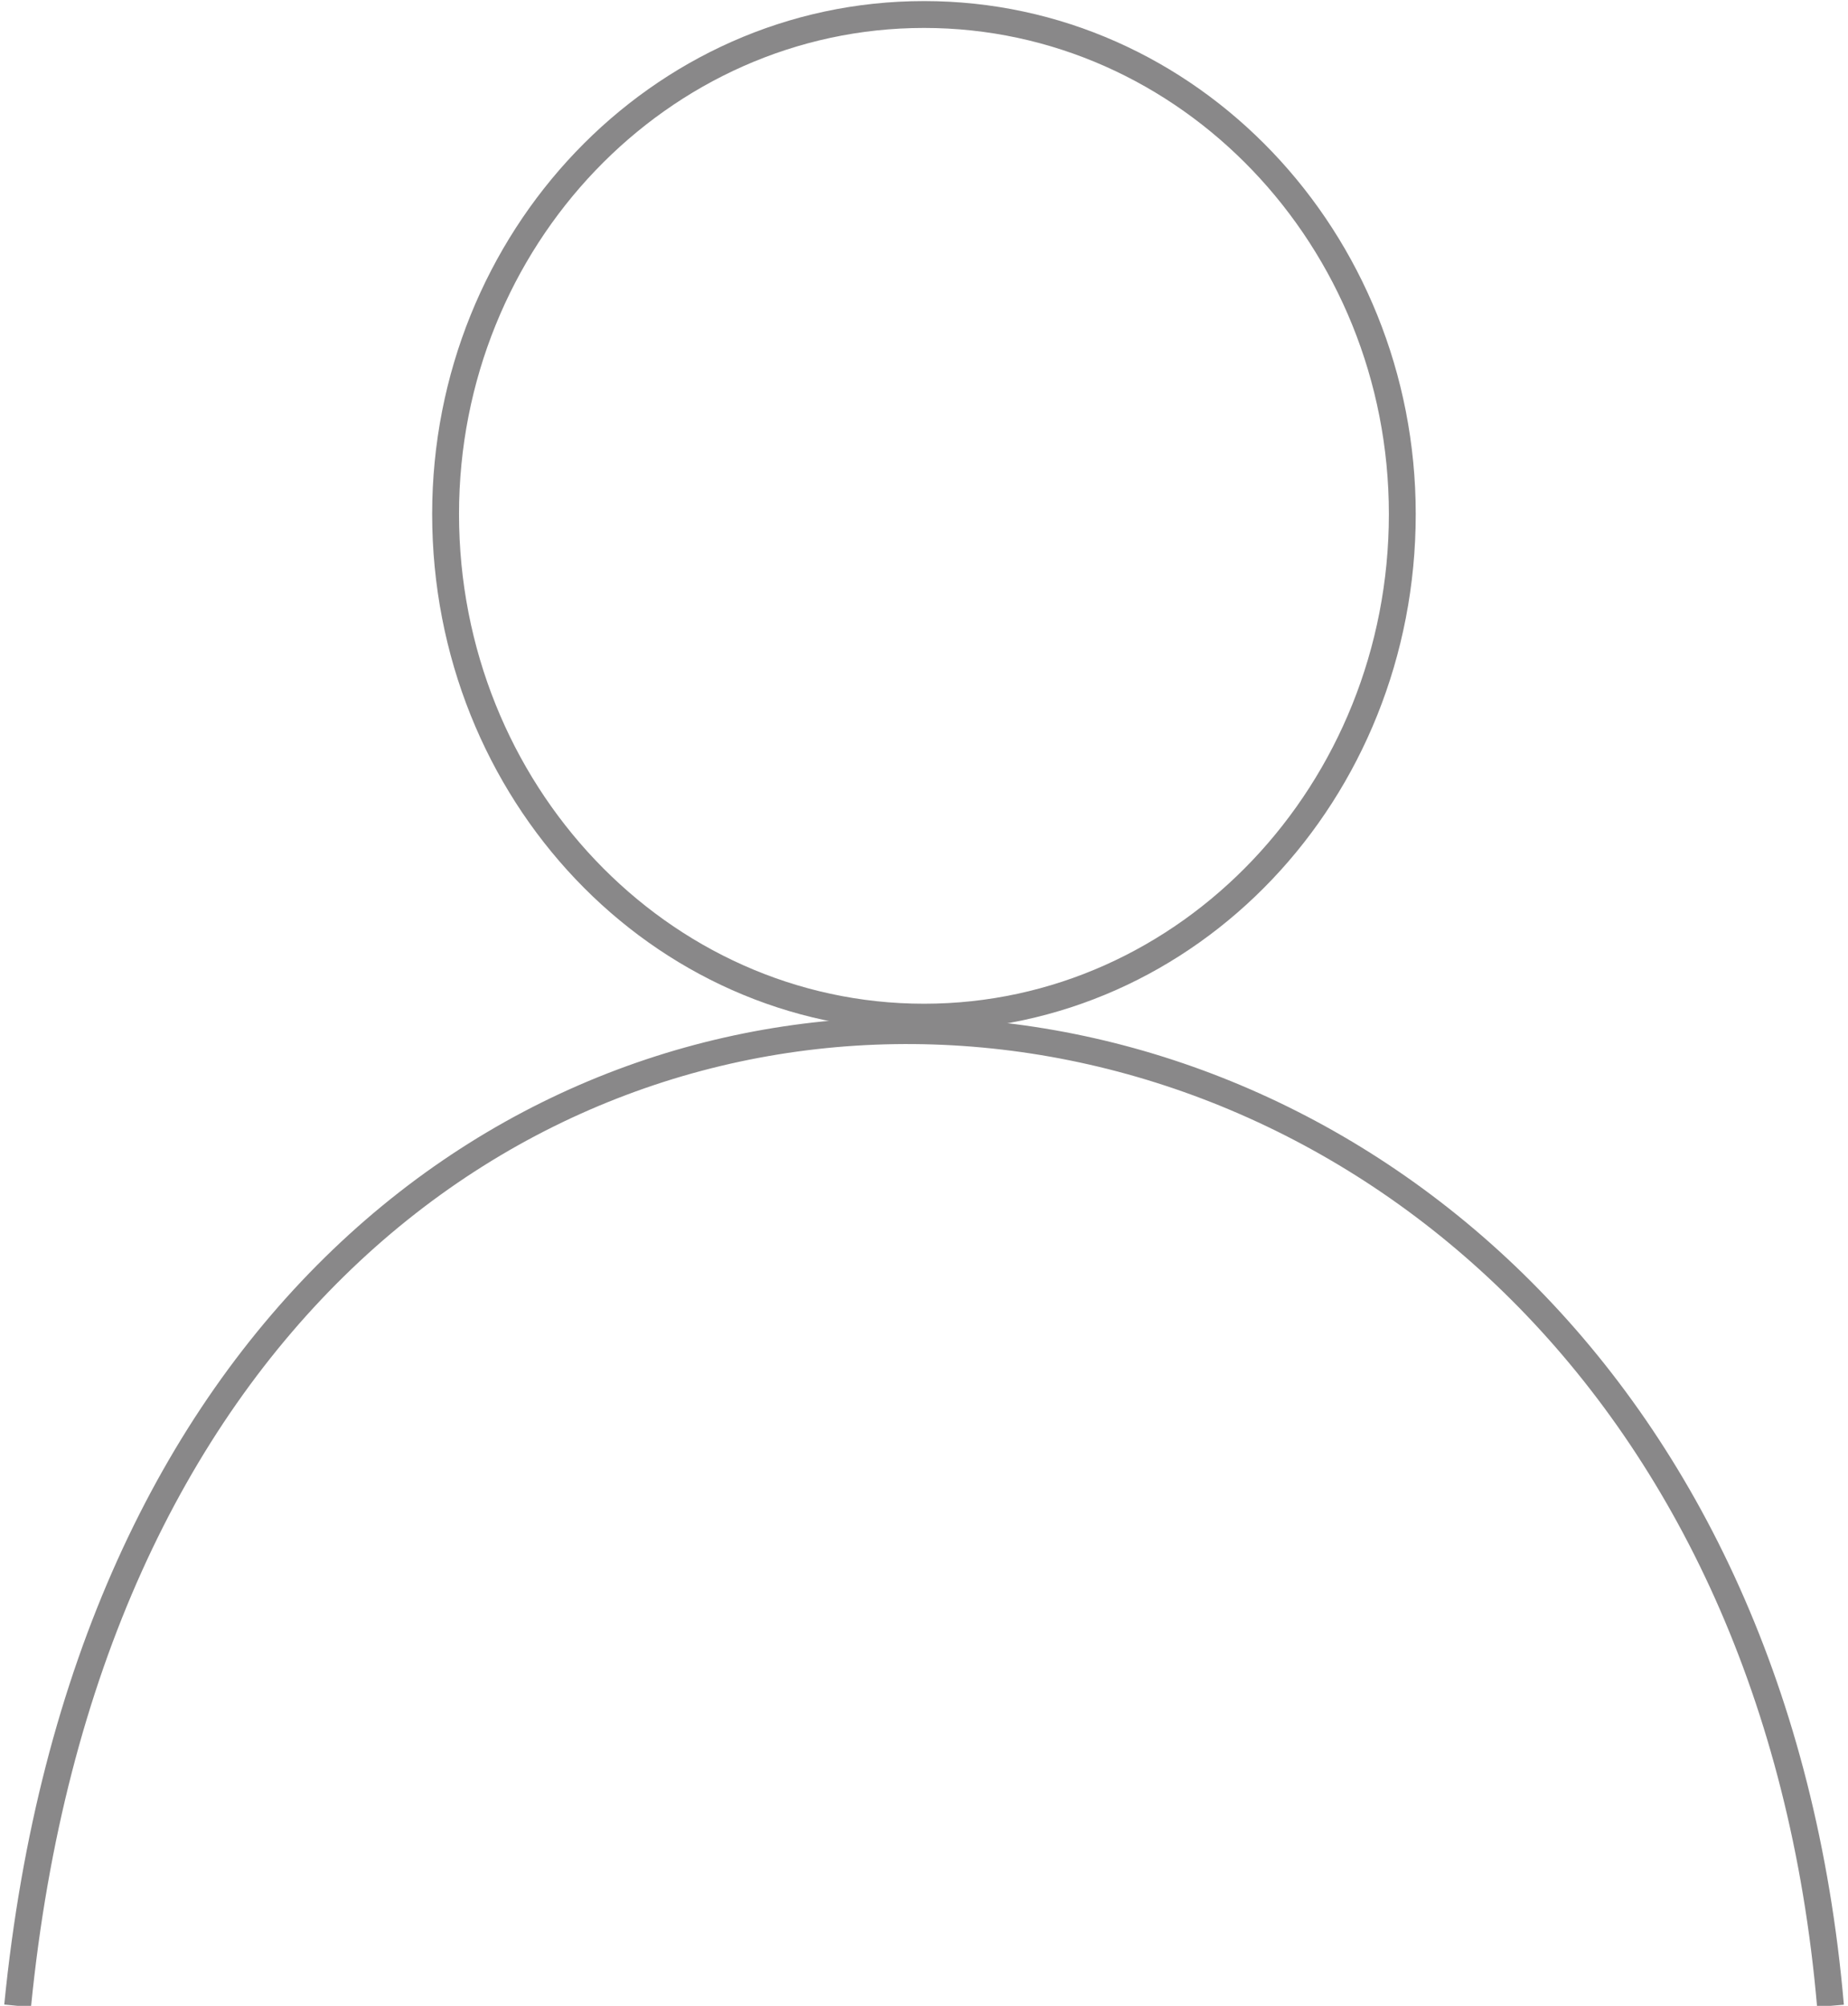 <?xml version="1.0" encoding="utf-8"?>
<!-- Generator: Adobe Illustrator 16.0.0, SVG Export Plug-In . SVG Version: 6.00 Build 0)  -->
<!DOCTYPE svg PUBLIC "-//W3C//DTD SVG 1.1//EN" "http://www.w3.org/Graphics/SVG/1.1/DTD/svg11.dtd">
<svg version="1.1" id="图层_1" xmlns="http://www.w3.org/2000/svg" xmlns:xlink="http://www.w3.org/1999/xlink" x="0px" y="0px"
	 width="17.199px" height="18.663px" viewBox="0 0 17.199 18.663" enable-background="new 0 0 17.199 18.663" xml:space="preserve">
<path fill="none" stroke="#898889" stroke-width="0.25" stroke-miterlimit="10" d="M0.164,18.663
	c1.247-12.608,15.874-11.578,16.872,0"/>
<g>
	<path fill="#898889" d="M8.6,0.26c2.386,0,4.326,2.029,4.326,4.523c0,2.512-1.94,4.556-4.326,4.556
		c-2.386,0-4.328-2.043-4.328-4.556C4.272,2.29,6.214,0.26,8.6,0.26 M8.6,0.01c-2.543,0-4.578,2.154-4.578,4.773
		c0,2.651,2.034,4.806,4.578,4.806c2.542,0,4.576-2.154,4.576-4.806C13.176,2.165,11.143,0.01,8.6,0.01L8.6,0.01z"/>
</g>
</svg>
